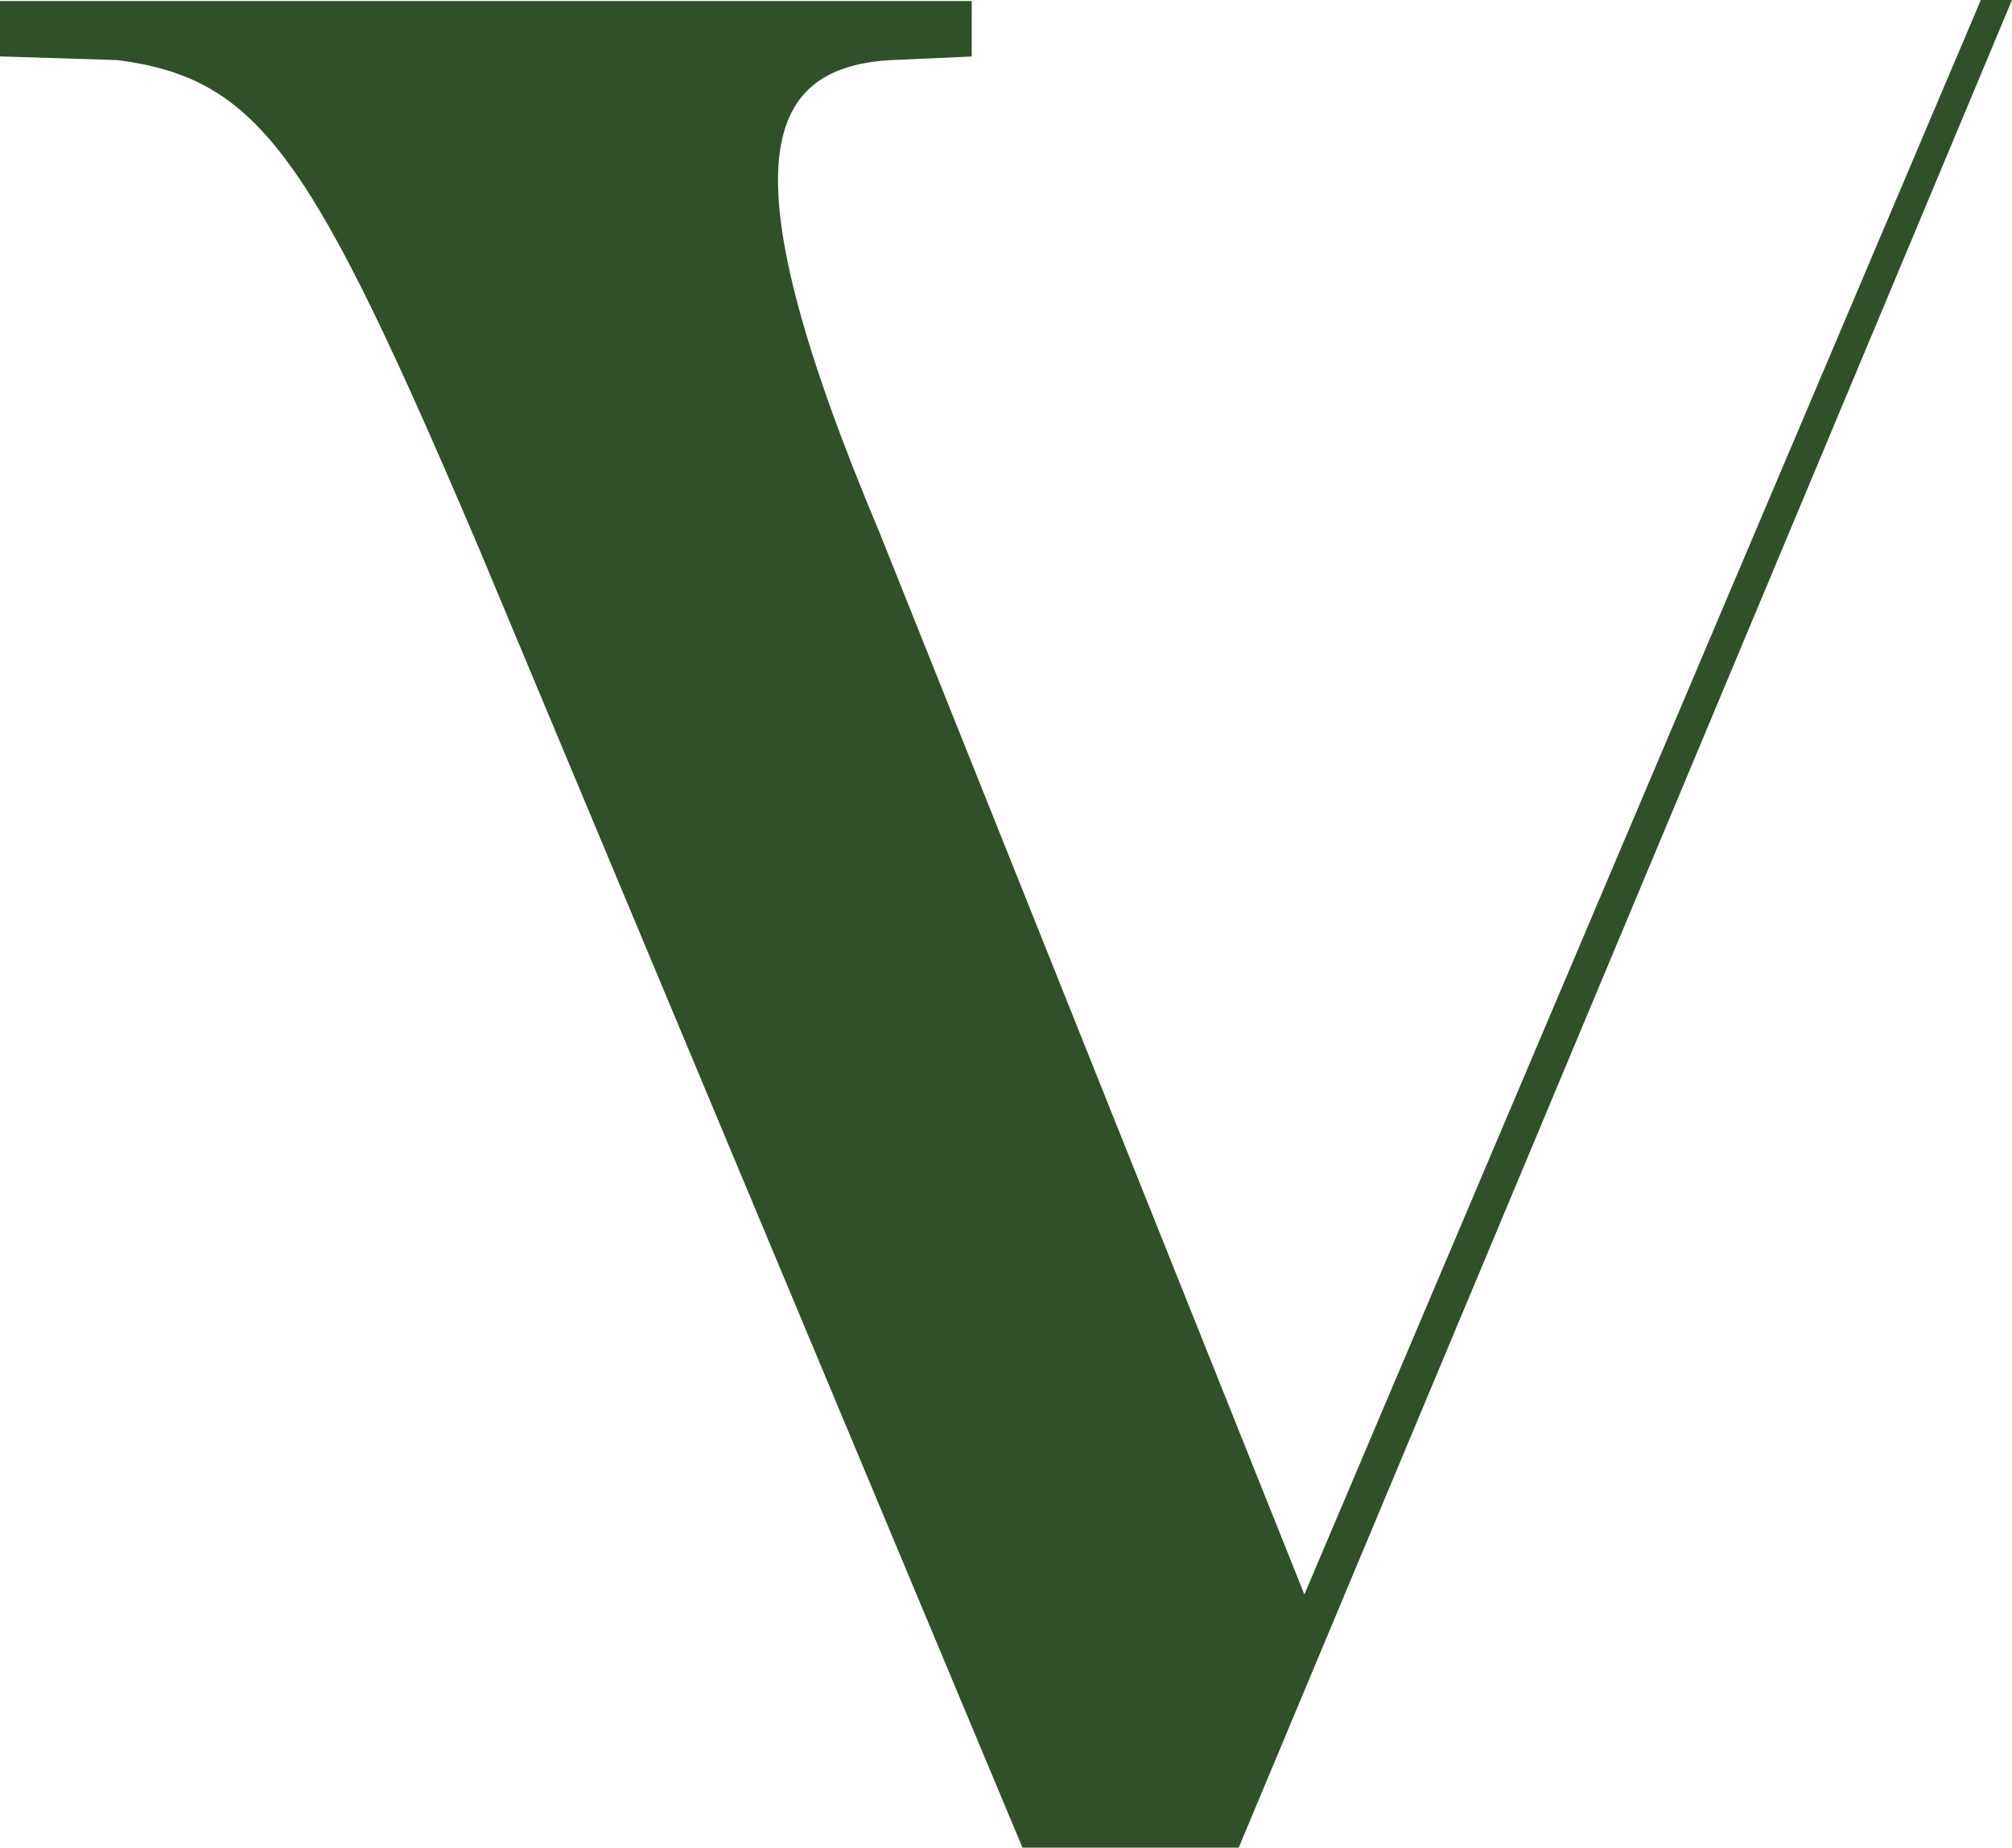 <svg width="428" height="393" viewBox="0 0 428 393" fill="none" xmlns="http://www.w3.org/2000/svg">
<path d="M428 0L421.369 0L277.471 339.145L187.086 113.247C154.61 36.111 161.702 14.669 189.005 12.808L206.713 12.021V0.215L0 0.215L0 11.997L25.068 12.784C55.358 16.791 66.265 33.13 101.705 116.205L217.5 393H240H263.5L428 0Z" fill="#305029"/>
</svg>
